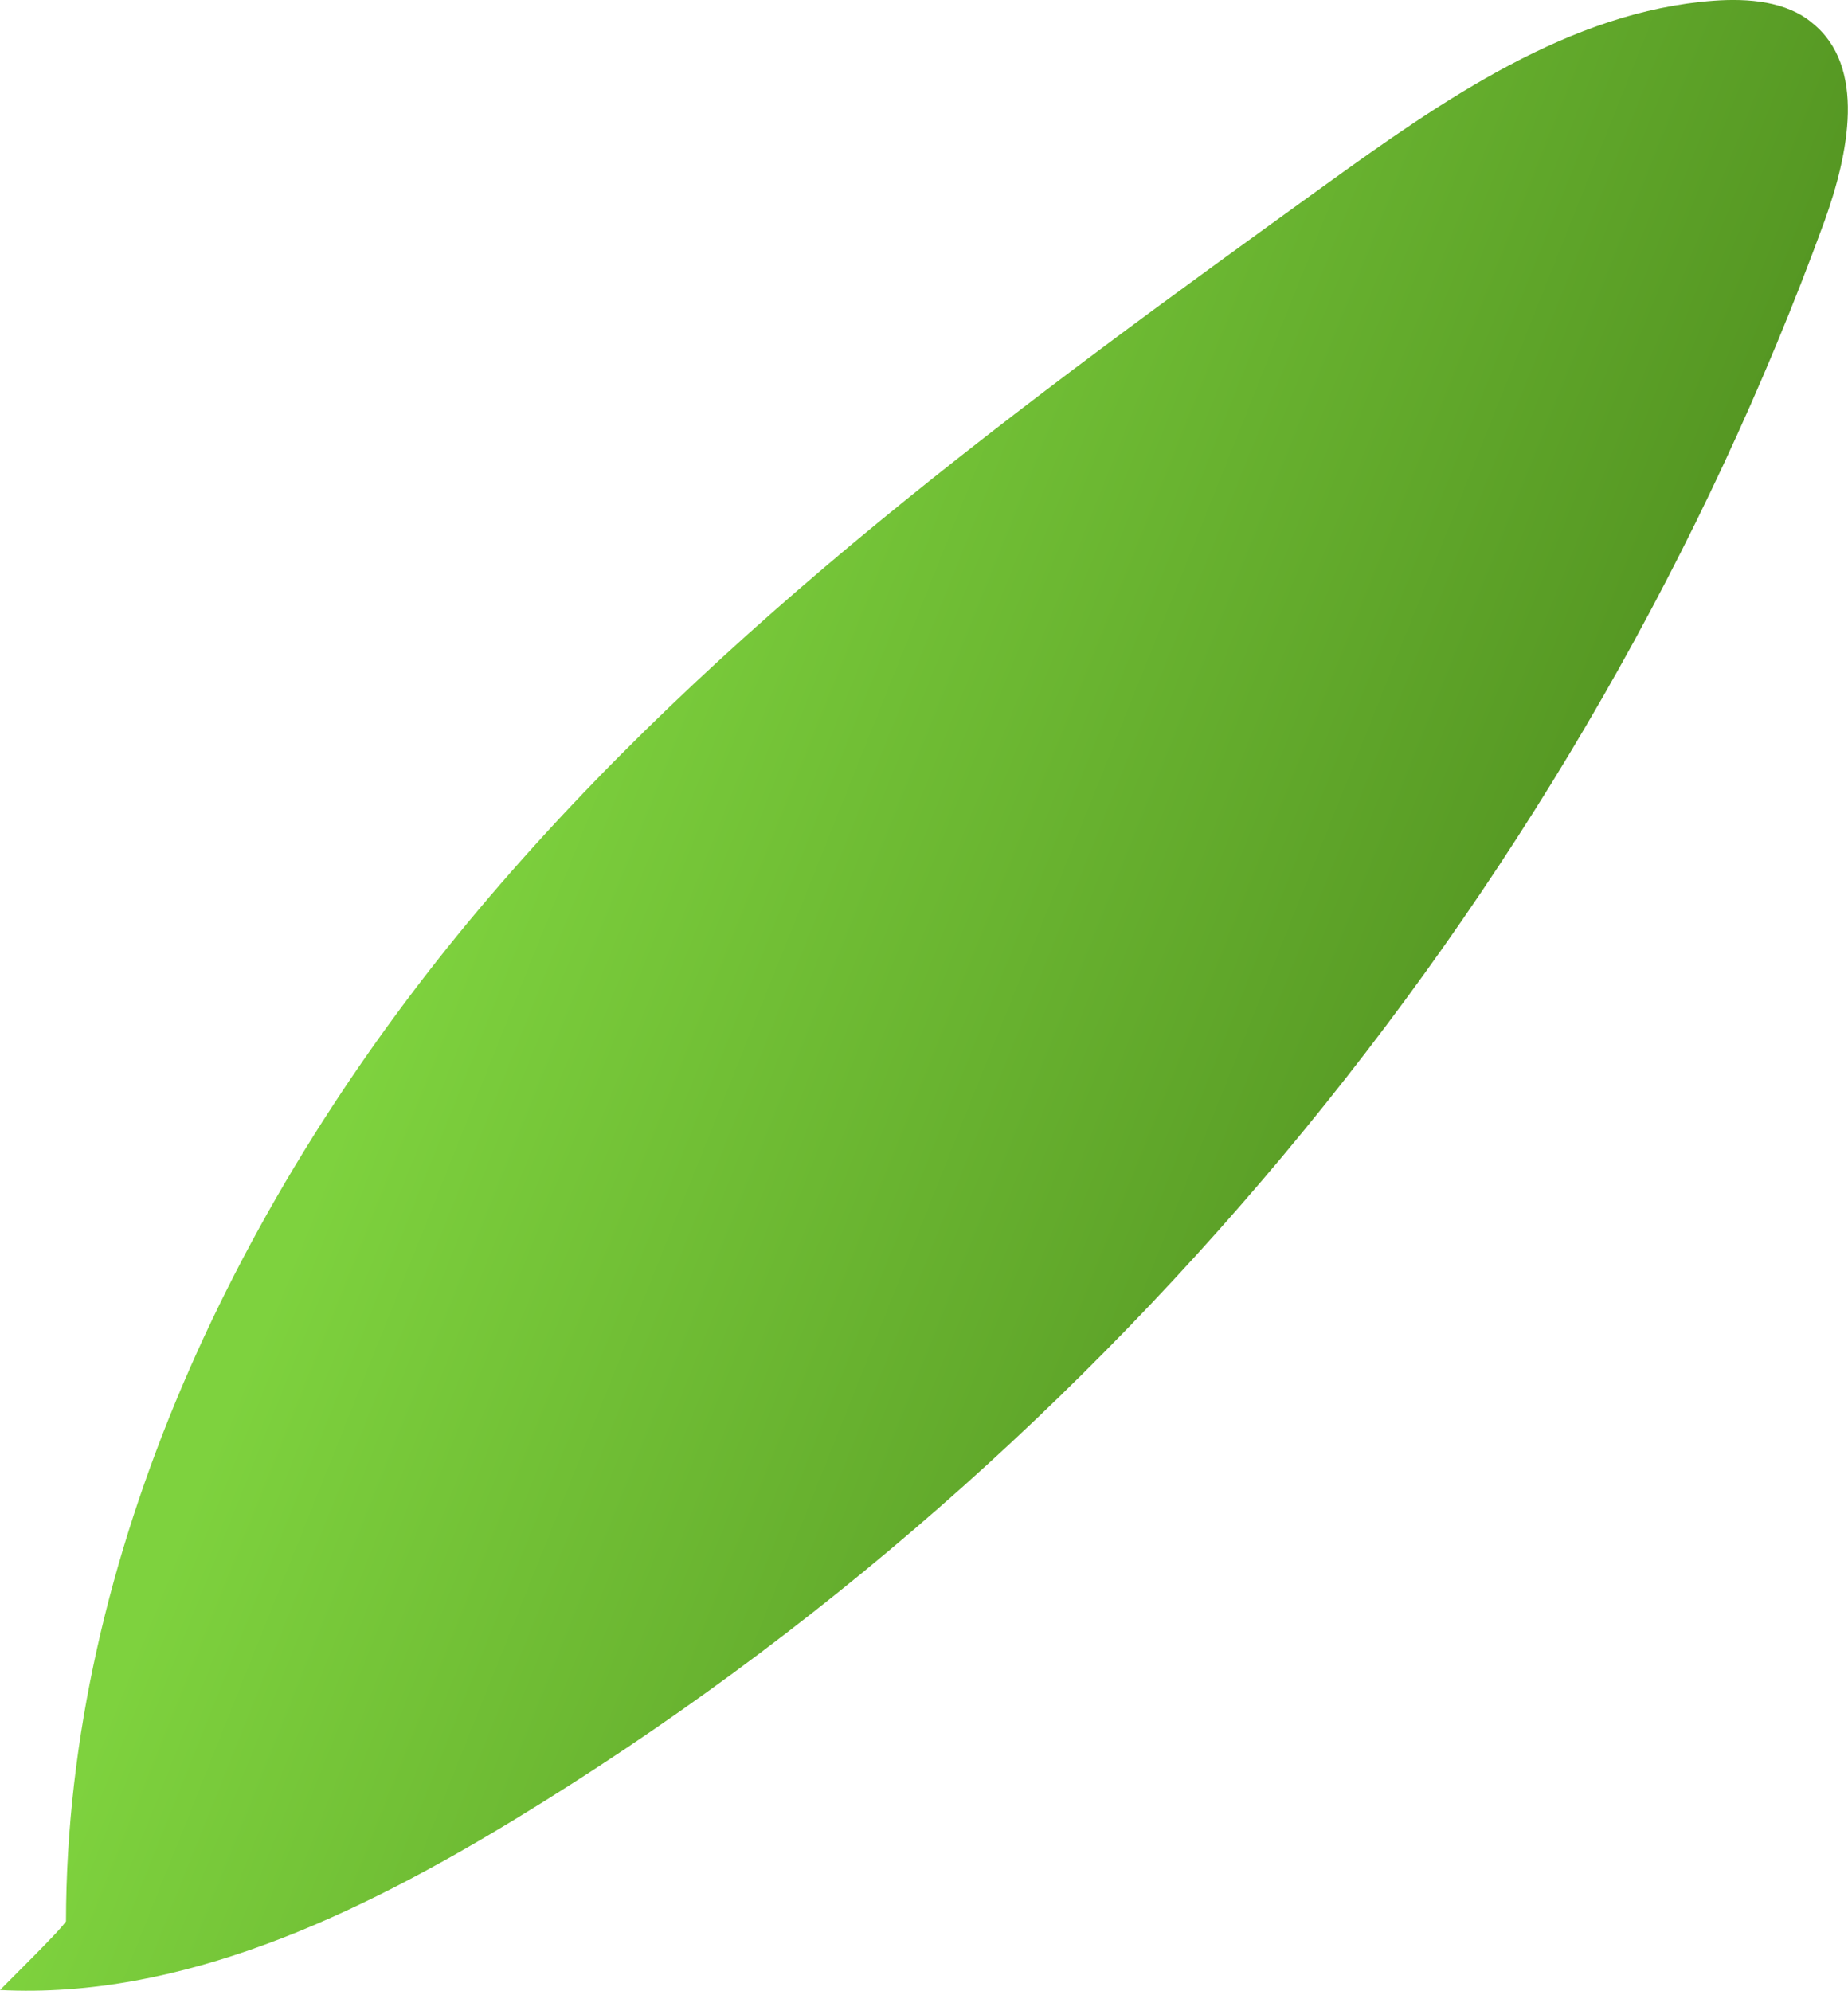 <svg xmlns="http://www.w3.org/2000/svg" xmlns:xlink="http://www.w3.org/1999/xlink" viewBox="0 0 152.05 163.77"><defs><style>.cls-1{fill:url(#linear-gradient);}</style><linearGradient id="linear-gradient" x1="-395.51" y1="1120.11" x2="-322.64" y2="1100.61" gradientTransform="matrix(-1.01, -0.74, 0.77, -1.05, -1134.77, 983.26)" gradientUnits="userSpaceOnUse"><stop offset="0" stop-color="#519120"/><stop offset="1" stop-color="#7ed23e"/></linearGradient></defs><g id="Layer_2" data-name="Layer 2"><g id="Layer_6" data-name="Layer 6"><path class="cls-1" d="M0,163.71c14.9.76,29.4-6.15,42.44-14.09,49.08-29.88,87.91-77.28,107.67-131.41,2-5.56,3.47-12.74-1-16.32C147,.11,143.87-.15,141,.06c-11.82.86-22.33,8.2-32.14,15.28C84.11,33.21,59.1,51.39,39.37,74.84S5.46,128,5.43,158.06C5.07,158.54,4.72,159,0,163.71Z"/></g></g></svg>